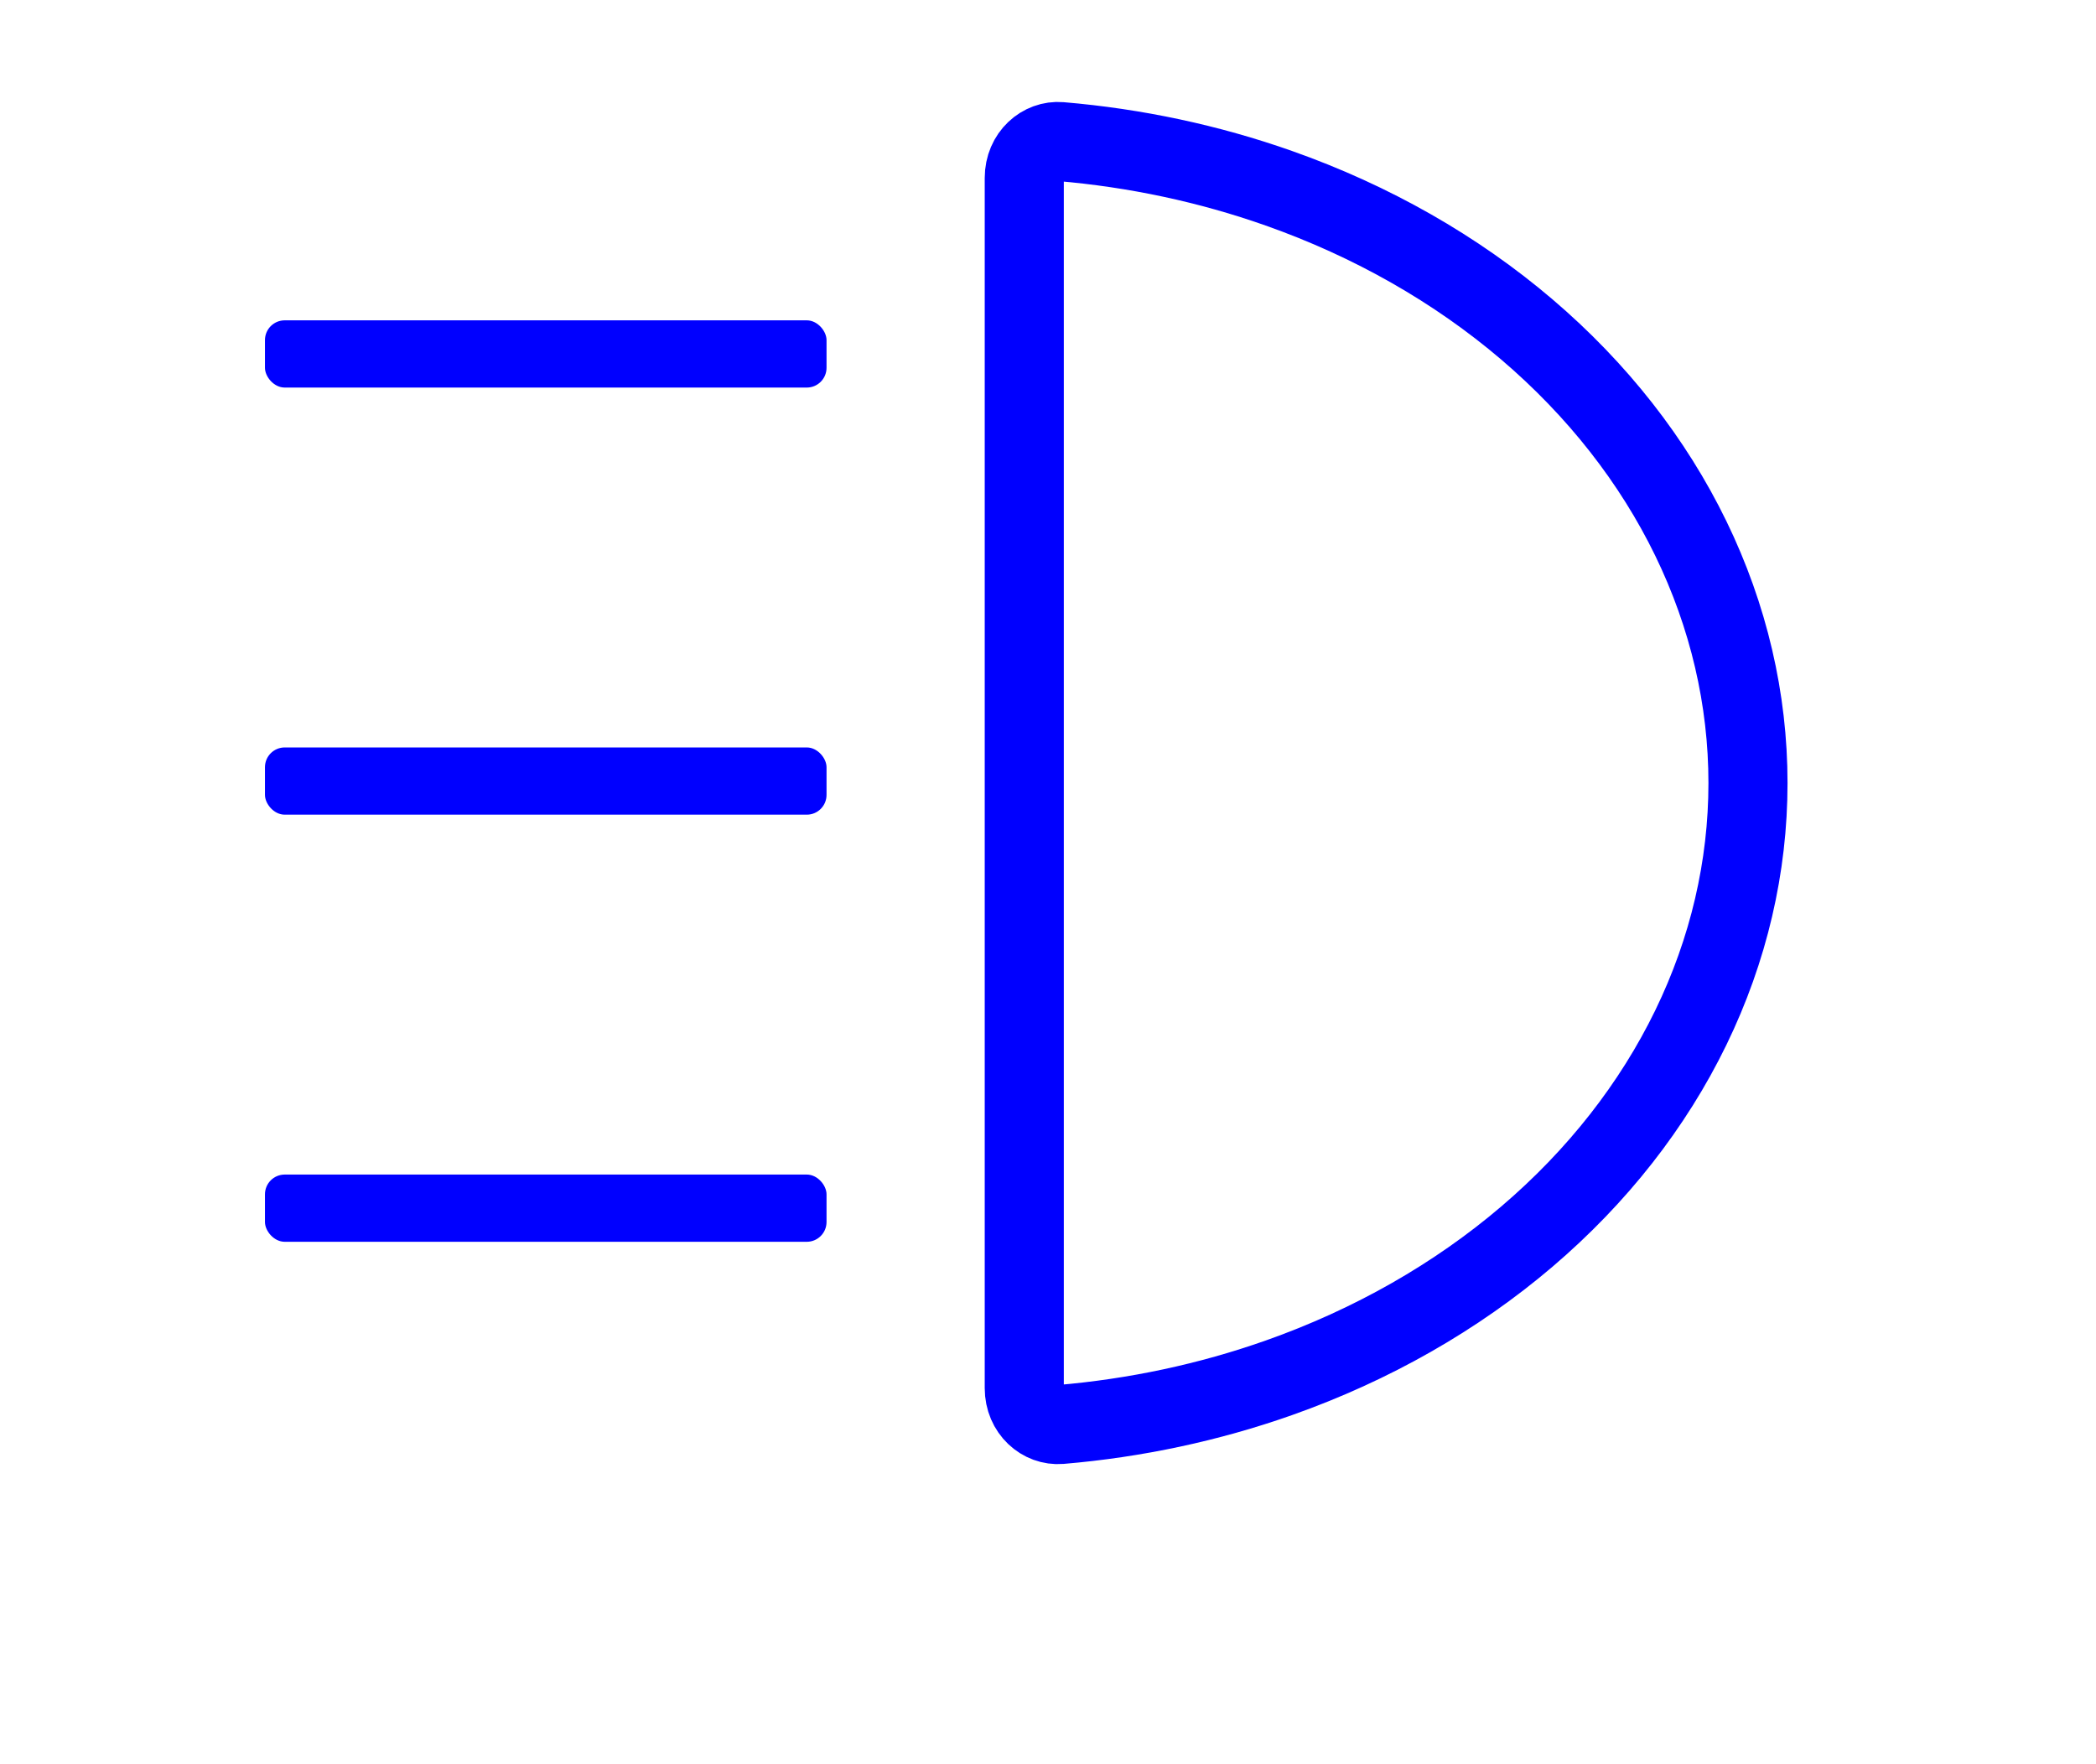 <svg width="530" height="446" viewBox="0 0 530 446" fill="none" xmlns="http://www.w3.org/2000/svg">
<g filter="url(#filter0_i_49_2)">
<rect x="67" y="77" width="142" height="17" rx="5" fill="#0000FF"/>
</g>
<g filter="url(#filter1_i_49_2)">
<rect x="67" y="185" width="142" height="17" rx="5" fill="#0000FF"/>
</g>
<g filter="url(#filter2_i_49_2)">
<rect x="67" y="293" width="142" height="17" rx="5" fill="#0000FF"/>
</g>
<g filter="url(#filter3_i_49_2)">
<path d="M259 41C259 35.229 263.526 31.416 268.137 31.804C287.112 33.404 305.722 37.374 323.356 43.599C346.894 51.907 368.189 64.054 386.056 79.282C403.922 94.507 417.992 112.494 427.554 132.167C437.112 151.833 442 172.838 442 194C442 215.162 437.112 236.167 427.554 255.833C417.992 275.506 403.922 293.493 386.056 308.718C368.188 323.946 346.894 336.093 323.356 344.401C305.722 350.626 287.112 354.597 268.137 356.196C263.526 356.584 259 352.771 259 347L259 194V41Z" stroke="#0000FF" stroke-width="20"/>
</g>
<defs>
<filter id="filter0_i_49_2" x="67" y="77" width="142" height="21" filterUnits="userSpaceOnUse" color-interpolation-filters="sRGB">
<feFlood flood-opacity="0" result="BackgroundImageFix"/>
<feBlend mode="normal" in="SourceGraphic" in2="BackgroundImageFix" result="shape"/>
<feColorMatrix in="SourceAlpha" type="matrix" values="0 0 0 0 0 0 0 0 0 0 0 0 0 0 0 0 0 0 127 0" result="hardAlpha"/>
<feOffset dy="4"/>
<feGaussianBlur stdDeviation="2"/>
<feComposite in2="hardAlpha" operator="arithmetic" k2="-1" k3="1"/>
<feColorMatrix type="matrix" values="0 0 0 0 0 0 0 0 0 0 0 0 0 0 0 0 0 0 0.25 0"/>
<feBlend mode="normal" in2="shape" result="effect1_innerShadow_49_2"/>
</filter>
<filter id="filter1_i_49_2" x="67" y="185" width="142" height="21" filterUnits="userSpaceOnUse" color-interpolation-filters="sRGB">
<feFlood flood-opacity="0" result="BackgroundImageFix"/>
<feBlend mode="normal" in="SourceGraphic" in2="BackgroundImageFix" result="shape"/>
<feColorMatrix in="SourceAlpha" type="matrix" values="0 0 0 0 0 0 0 0 0 0 0 0 0 0 0 0 0 0 127 0" result="hardAlpha"/>
<feOffset dy="4"/>
<feGaussianBlur stdDeviation="2"/>
<feComposite in2="hardAlpha" operator="arithmetic" k2="-1" k3="1"/>
<feColorMatrix type="matrix" values="0 0 0 0 0 0 0 0 0 0 0 0 0 0 0 0 0 0 0.25 0"/>
<feBlend mode="normal" in2="shape" result="effect1_innerShadow_49_2"/>
</filter>
<filter id="filter2_i_49_2" x="67" y="293" width="142" height="21" filterUnits="userSpaceOnUse" color-interpolation-filters="sRGB">
<feFlood flood-opacity="0" result="BackgroundImageFix"/>
<feBlend mode="normal" in="SourceGraphic" in2="BackgroundImageFix" result="shape"/>
<feColorMatrix in="SourceAlpha" type="matrix" values="0 0 0 0 0 0 0 0 0 0 0 0 0 0 0 0 0 0 127 0" result="hardAlpha"/>
<feOffset dy="4"/>
<feGaussianBlur stdDeviation="2"/>
<feComposite in2="hardAlpha" operator="arithmetic" k2="-1" k3="1"/>
<feColorMatrix type="matrix" values="0 0 0 0 0 0 0 0 0 0 0 0 0 0 0 0 0 0 0.25 0"/>
<feBlend mode="normal" in2="shape" result="effect1_innerShadow_49_2"/>
</filter>
<filter id="filter3_i_49_2" x="249" y="21.774" width="203" height="348.452" filterUnits="userSpaceOnUse" color-interpolation-filters="sRGB">
<feFlood flood-opacity="0" result="BackgroundImageFix"/>
<feBlend mode="normal" in="SourceGraphic" in2="BackgroundImageFix" result="shape"/>
<feColorMatrix in="SourceAlpha" type="matrix" values="0 0 0 0 0 0 0 0 0 0 0 0 0 0 0 0 0 0 127 0" result="hardAlpha"/>
<feOffset dy="4"/>
<feGaussianBlur stdDeviation="2"/>
<feComposite in2="hardAlpha" operator="arithmetic" k2="-1" k3="1"/>
<feColorMatrix type="matrix" values="0 0 0 0 0 0 0 0 0 0 0 0 0 0 0 0 0 0 0.25 0"/>
<feBlend mode="normal" in2="shape" result="effect1_innerShadow_49_2"/>
</filter>
</defs>
</svg>
